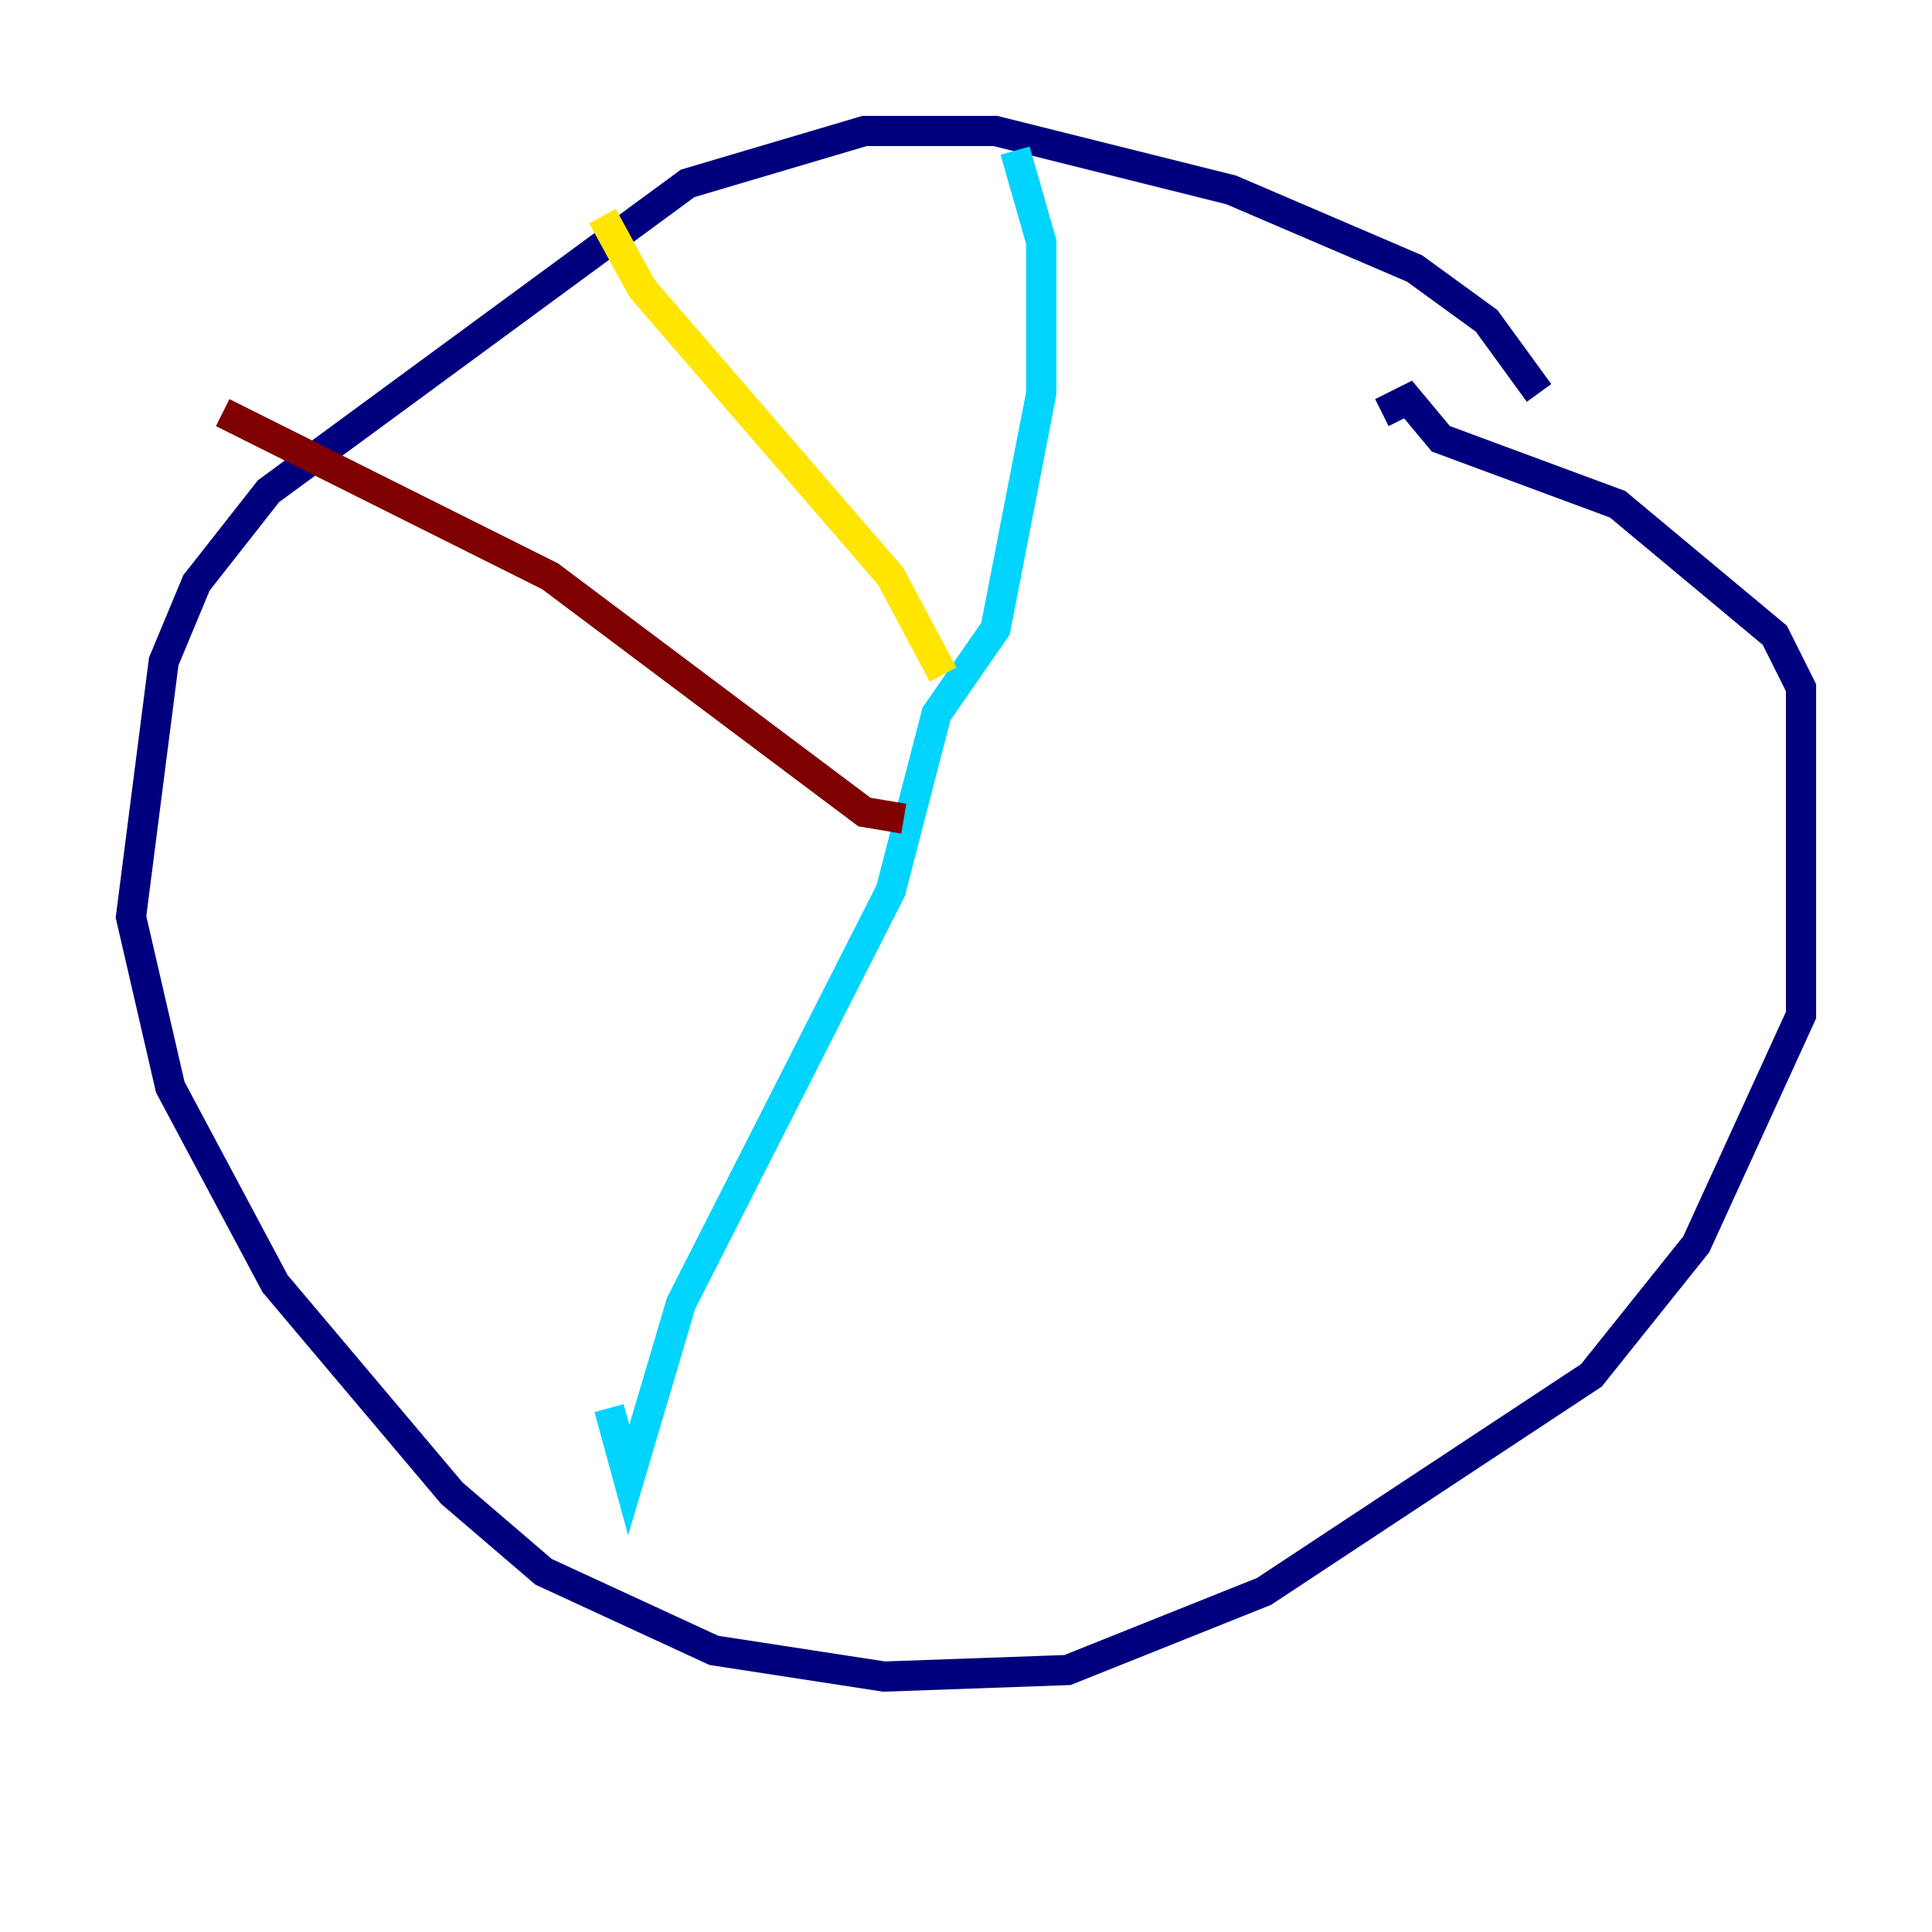 <?xml version="1.0" encoding="utf-8" ?>
<svg baseProfile="tiny" height="128" version="1.2" viewBox="0,0,128,128" width="128" xmlns="http://www.w3.org/2000/svg" xmlns:ev="http://www.w3.org/2001/xml-events" xmlns:xlink="http://www.w3.org/1999/xlink"><defs /><polyline fill="none" points="101.966,26.034 98.495,21.261 93.722,17.79 81.573,12.583 65.953,8.678 57.275,8.678 45.559,12.149 17.79,32.542 13.017,38.617 10.848,43.824 8.678,60.746 11.281,72.027 18.224,85.044 29.939,98.929 36.014,104.136 47.295,109.342 58.576,111.078 70.725,110.644 83.742,105.437 105.437,91.119 112.38,82.441 119.322,67.254 119.322,45.559 117.586,42.088 107.173,33.41 95.458,29.071 93.288,26.468 91.552,27.336" stroke="#00007f" stroke-width="2" /><polyline fill="none" points="67.254,9.98 68.99,16.054 68.99,26.034 65.953,41.654 62.047,47.295 59.01,59.01 45.125,86.346 41.654,98.061 40.352,93.288" stroke="#00d4ff" stroke-width="2" /><polyline fill="none" points="62.481,44.691 59.01,38.183 42.522,19.091 39.919,14.319" stroke="#ffe500" stroke-width="2" /><polyline fill="none" points="59.878,54.237 57.275,53.803 36.447,38.183 14.752,27.336" stroke="#7f0000" stroke-width="2" /></svg>
